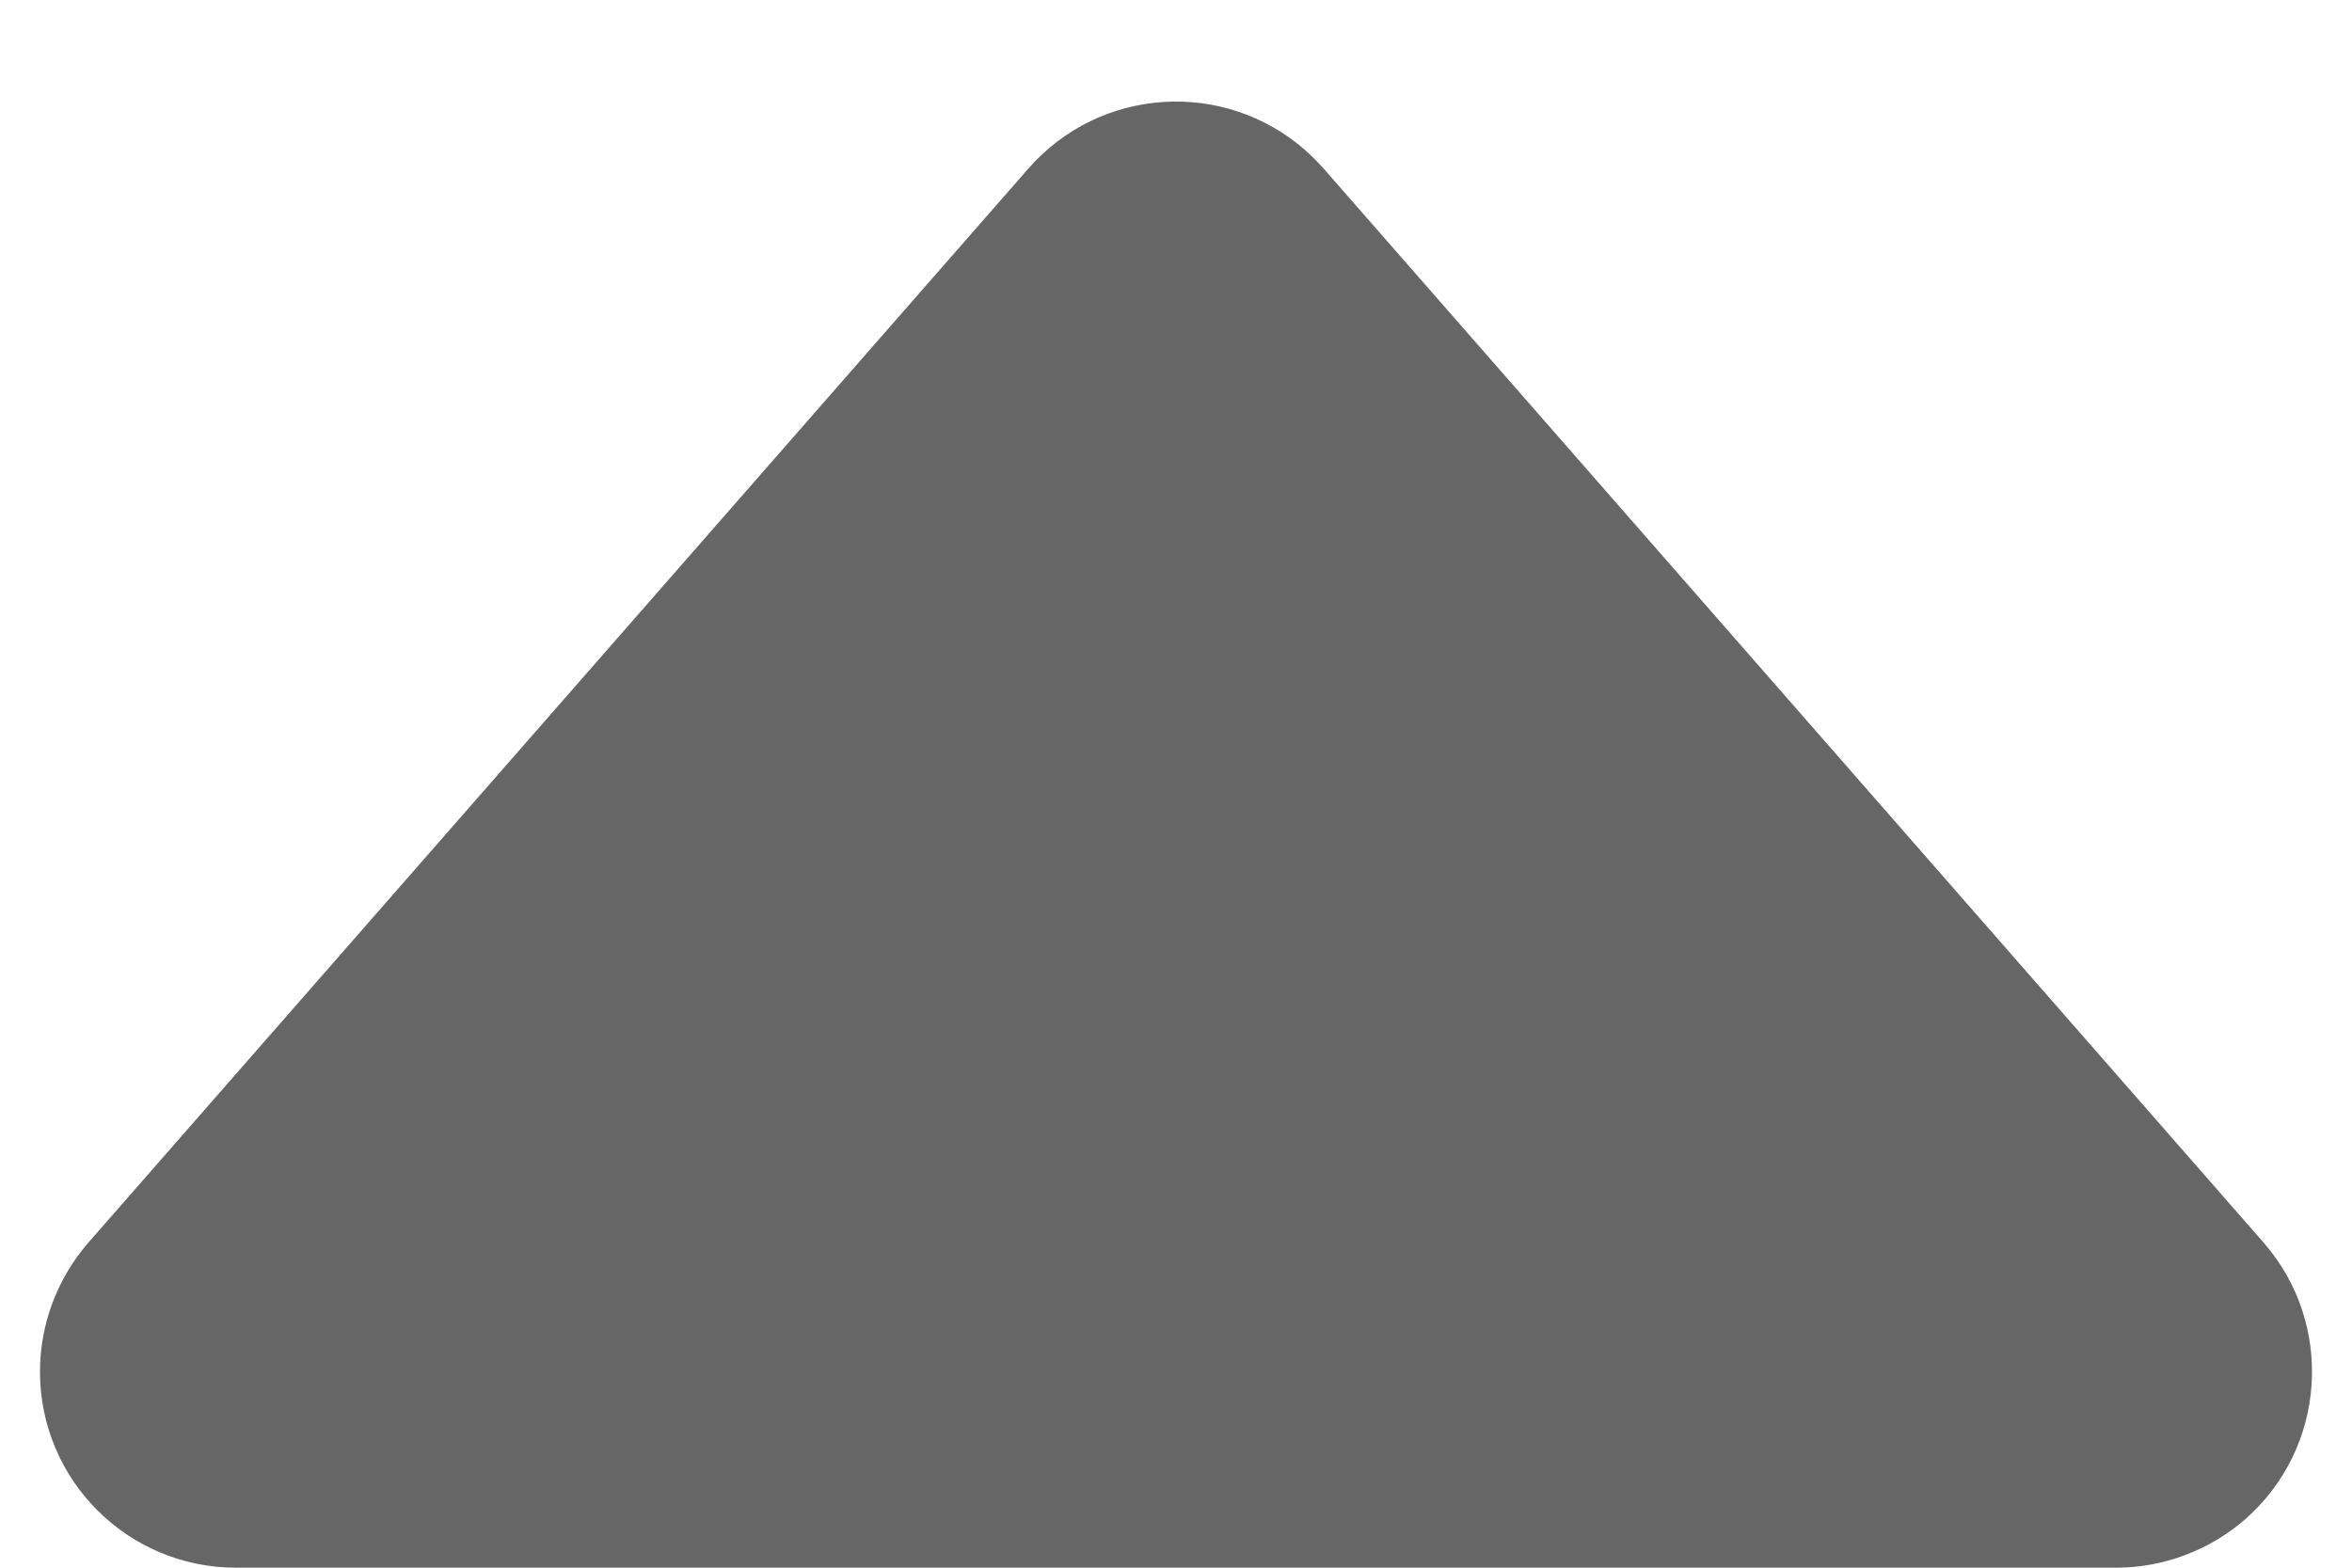 <?xml version="1.0" encoding="UTF-8"?>
<svg width="12px" height="8px" viewBox="0 0 12 8" version="1.1" xmlns="http://www.w3.org/2000/svg" xmlns:xlink="http://www.w3.org/1999/xlink">
    <!-- Generator: Sketch 53.2 (72643) - https://sketchapp.com -->
    <title>三角形 copy</title>
    <desc>Created with Sketch.</desc>
    <g id="Page-1" stroke="none" stroke-width="1" fill="none" fill-rule="evenodd">
        <g id="总部-首页-copy-3" transform="translate(-708, -1708)" fill="#666666">
            <g id="分组-5-copy-3" transform="translate(502, 1695)">
                <path d="M212.753,13.86 L217.549,19.341 C217.912,19.757 217.87,20.389 217.455,20.753 C217.272,20.912 217.038,21 216.796,21 L207.204,21 C206.651,21 206.204,20.552 206.204,20 C206.204,19.758 206.292,19.524 206.451,19.341 L211.247,13.86 C211.611,13.444 212.243,13.402 212.659,13.766 C212.692,13.795 212.723,13.827 212.753,13.86 Z" id="三角形-copy"></path>
            </g>
        </g>
    </g>
</svg>
